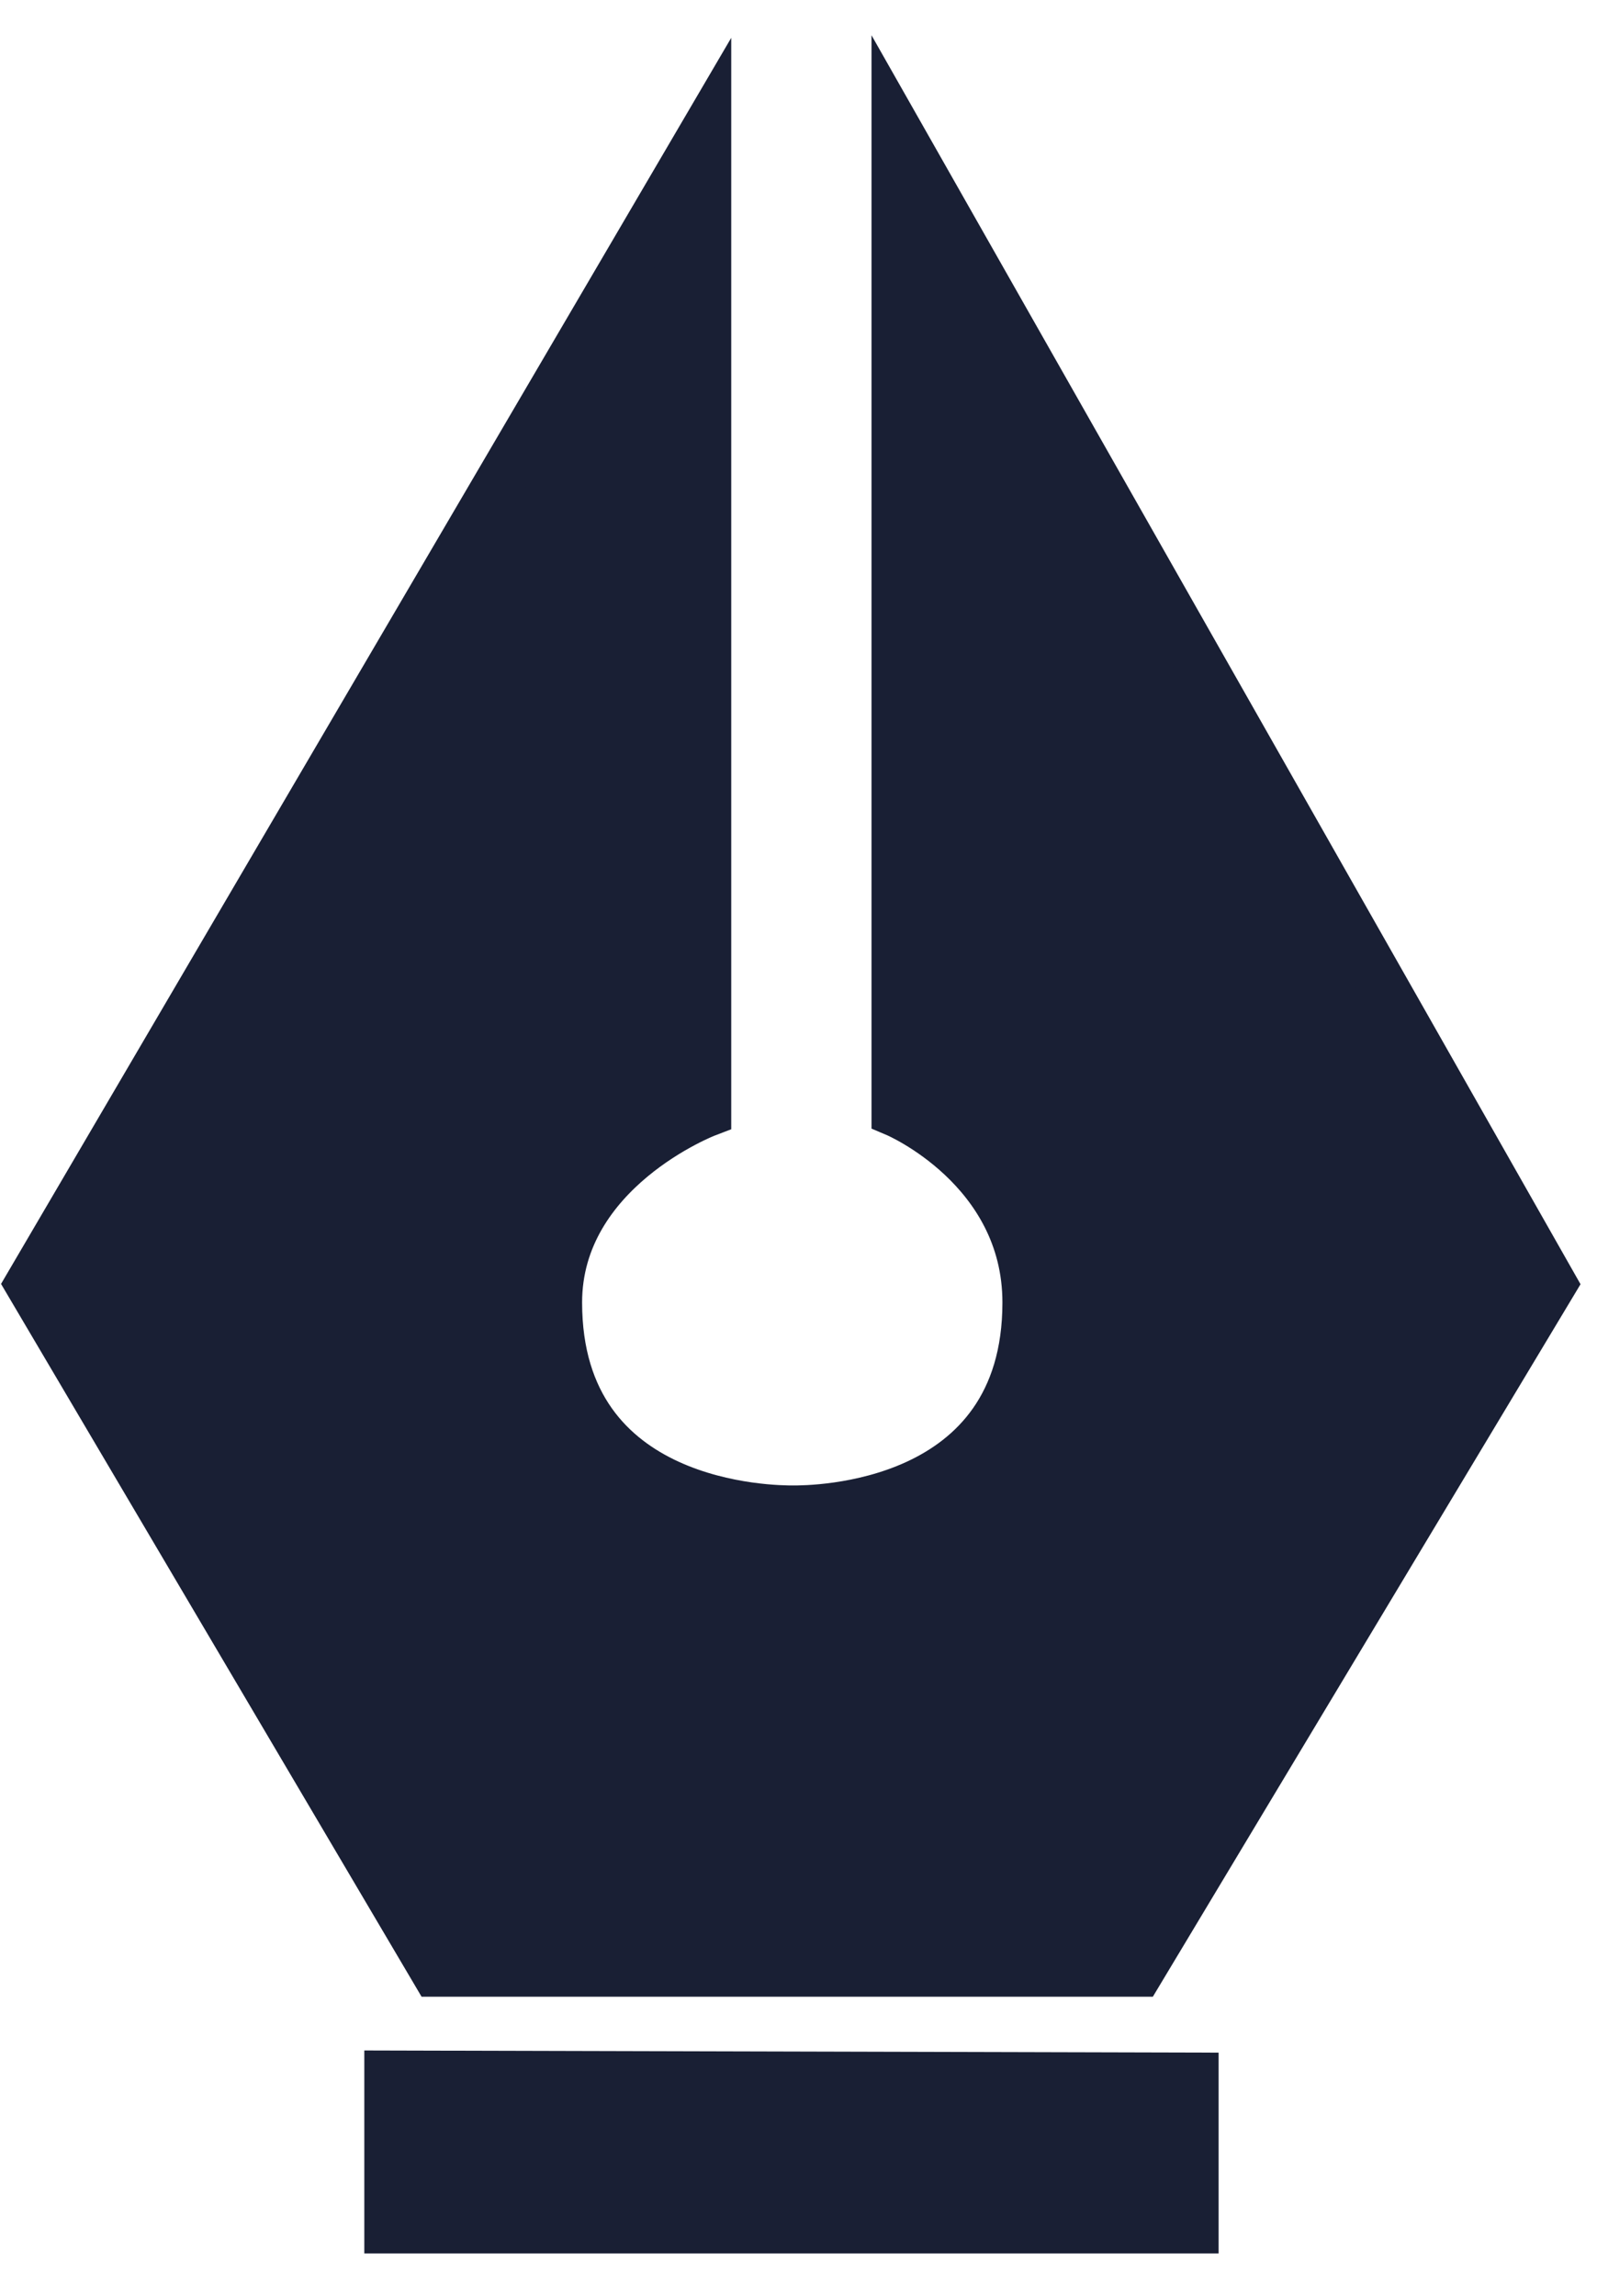 <svg width="32" height="46" viewBox="0 0 32 46" fill="none" xmlns="http://www.w3.org/2000/svg">
<path d="M0.601 25.724L8.733 39.507H22.817L31.091 25.724L17.963 2.6V22.282C17.963 22.282 20.586 23.394 20.586 26.097C20.586 30.263 16.261 30.263 15.893 30.263C15.526 30.263 11.164 30.263 11.164 26.097C11.164 23.424 14.152 22.282 14.152 22.282V2.6L0.601 25.724Z" fill="#191F34"/>
<path d="M23.918 41.626L7.8 41.585V44.651H23.918V41.626Z" fill="#191F34"/>
<path d="M0.601 25.724L8.733 39.507H22.817L31.091 25.724L17.963 2.6V22.282C17.963 22.282 20.586 23.394 20.586 26.097C20.586 30.263 16.261 30.263 15.893 30.263C15.526 30.263 11.164 30.263 11.164 26.097C11.164 23.424 14.152 22.282 14.152 22.282V2.6L0.601 25.724Z" stroke="#191F34"/>
<path d="M23.918 41.626L7.8 41.585V44.651H23.918V41.626Z" stroke="#191F34"/>
</svg>
